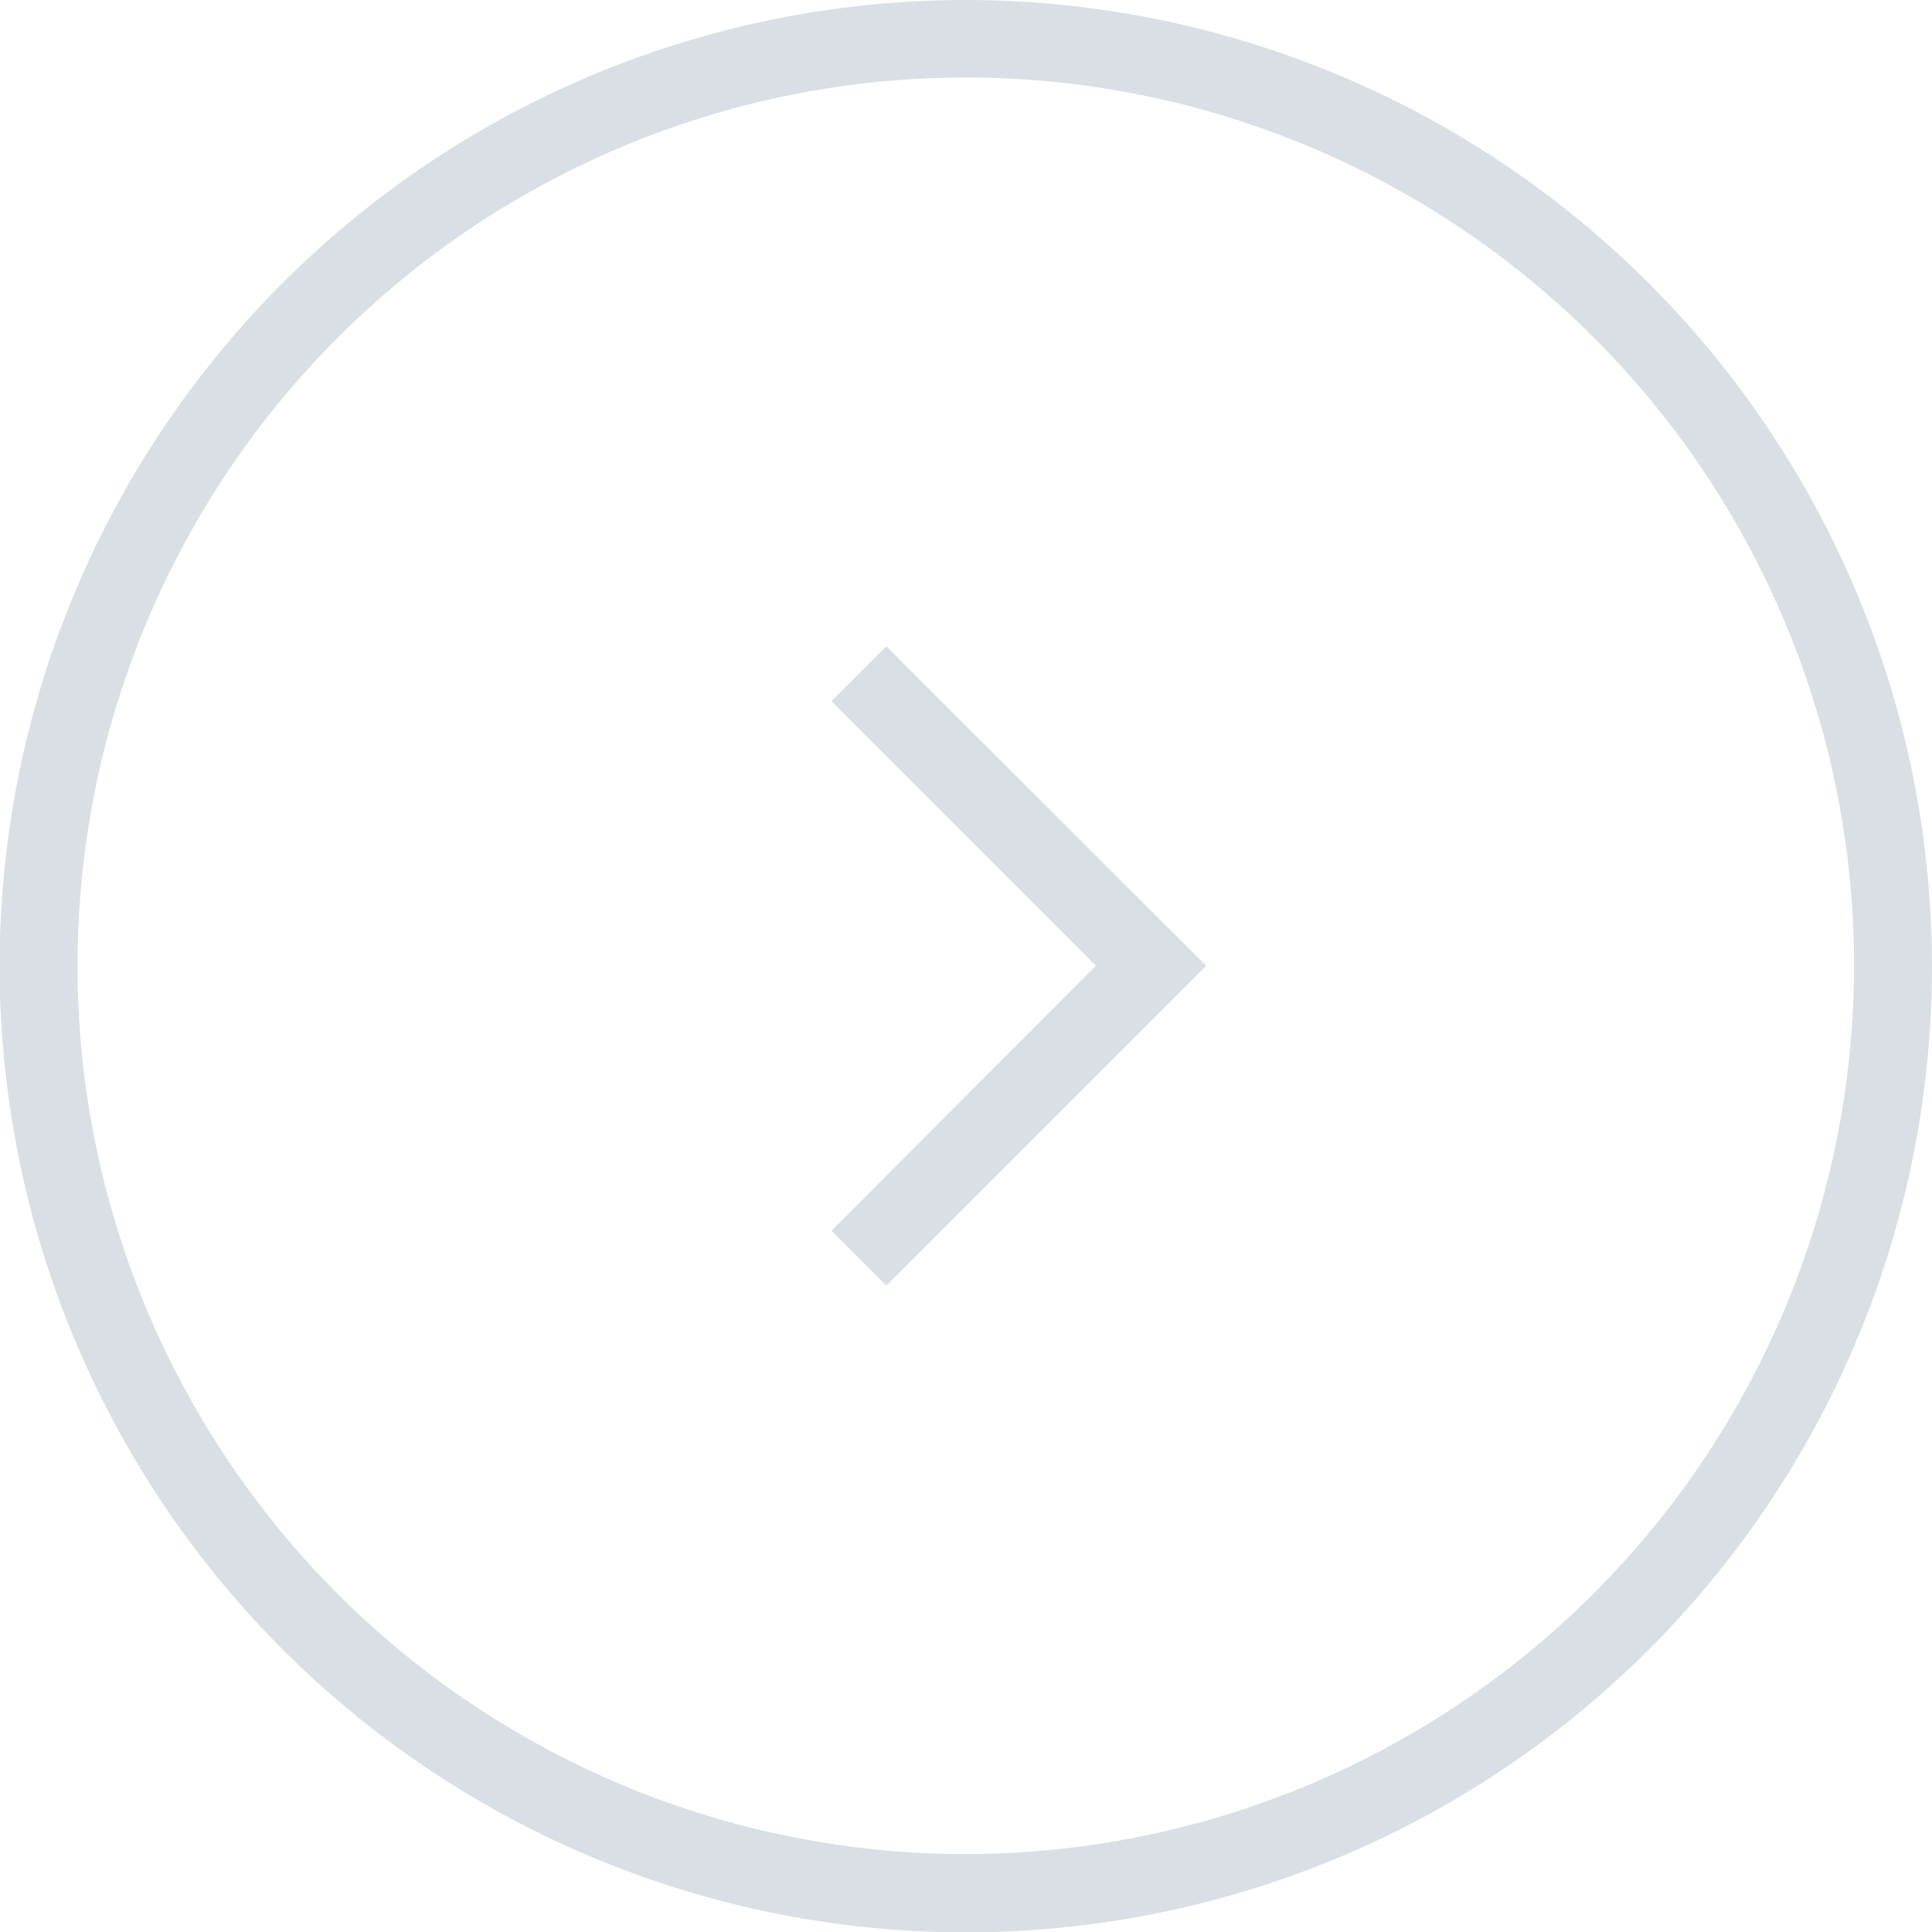 <svg xmlns="http://www.w3.org/2000/svg" viewBox="0 0 49.59 49.59"><defs><style>.cls-1{fill:#dadfe5;}</style></defs><title>icon_next</title><g id="Capa_2" data-name="Capa 2"><g id="Paginas_y_opiniones" data-name="Paginas y opiniones"><g id="icon_next"><path class="cls-1" d="M24.79,0a24.8,24.8,0,1,0,24.8,24.79A24.82,24.82,0,0,0,24.79,0Zm0,47.59a22.8,22.8,0,1,1,22.8-22.8A22.83,22.83,0,0,1,24.79,47.59Z"/><polygon class="cls-1" points="21.34 18 28.13 24.79 21.34 31.59 22.75 33 30.96 24.79 22.75 16.59 21.34 18"/></g></g></g></svg>